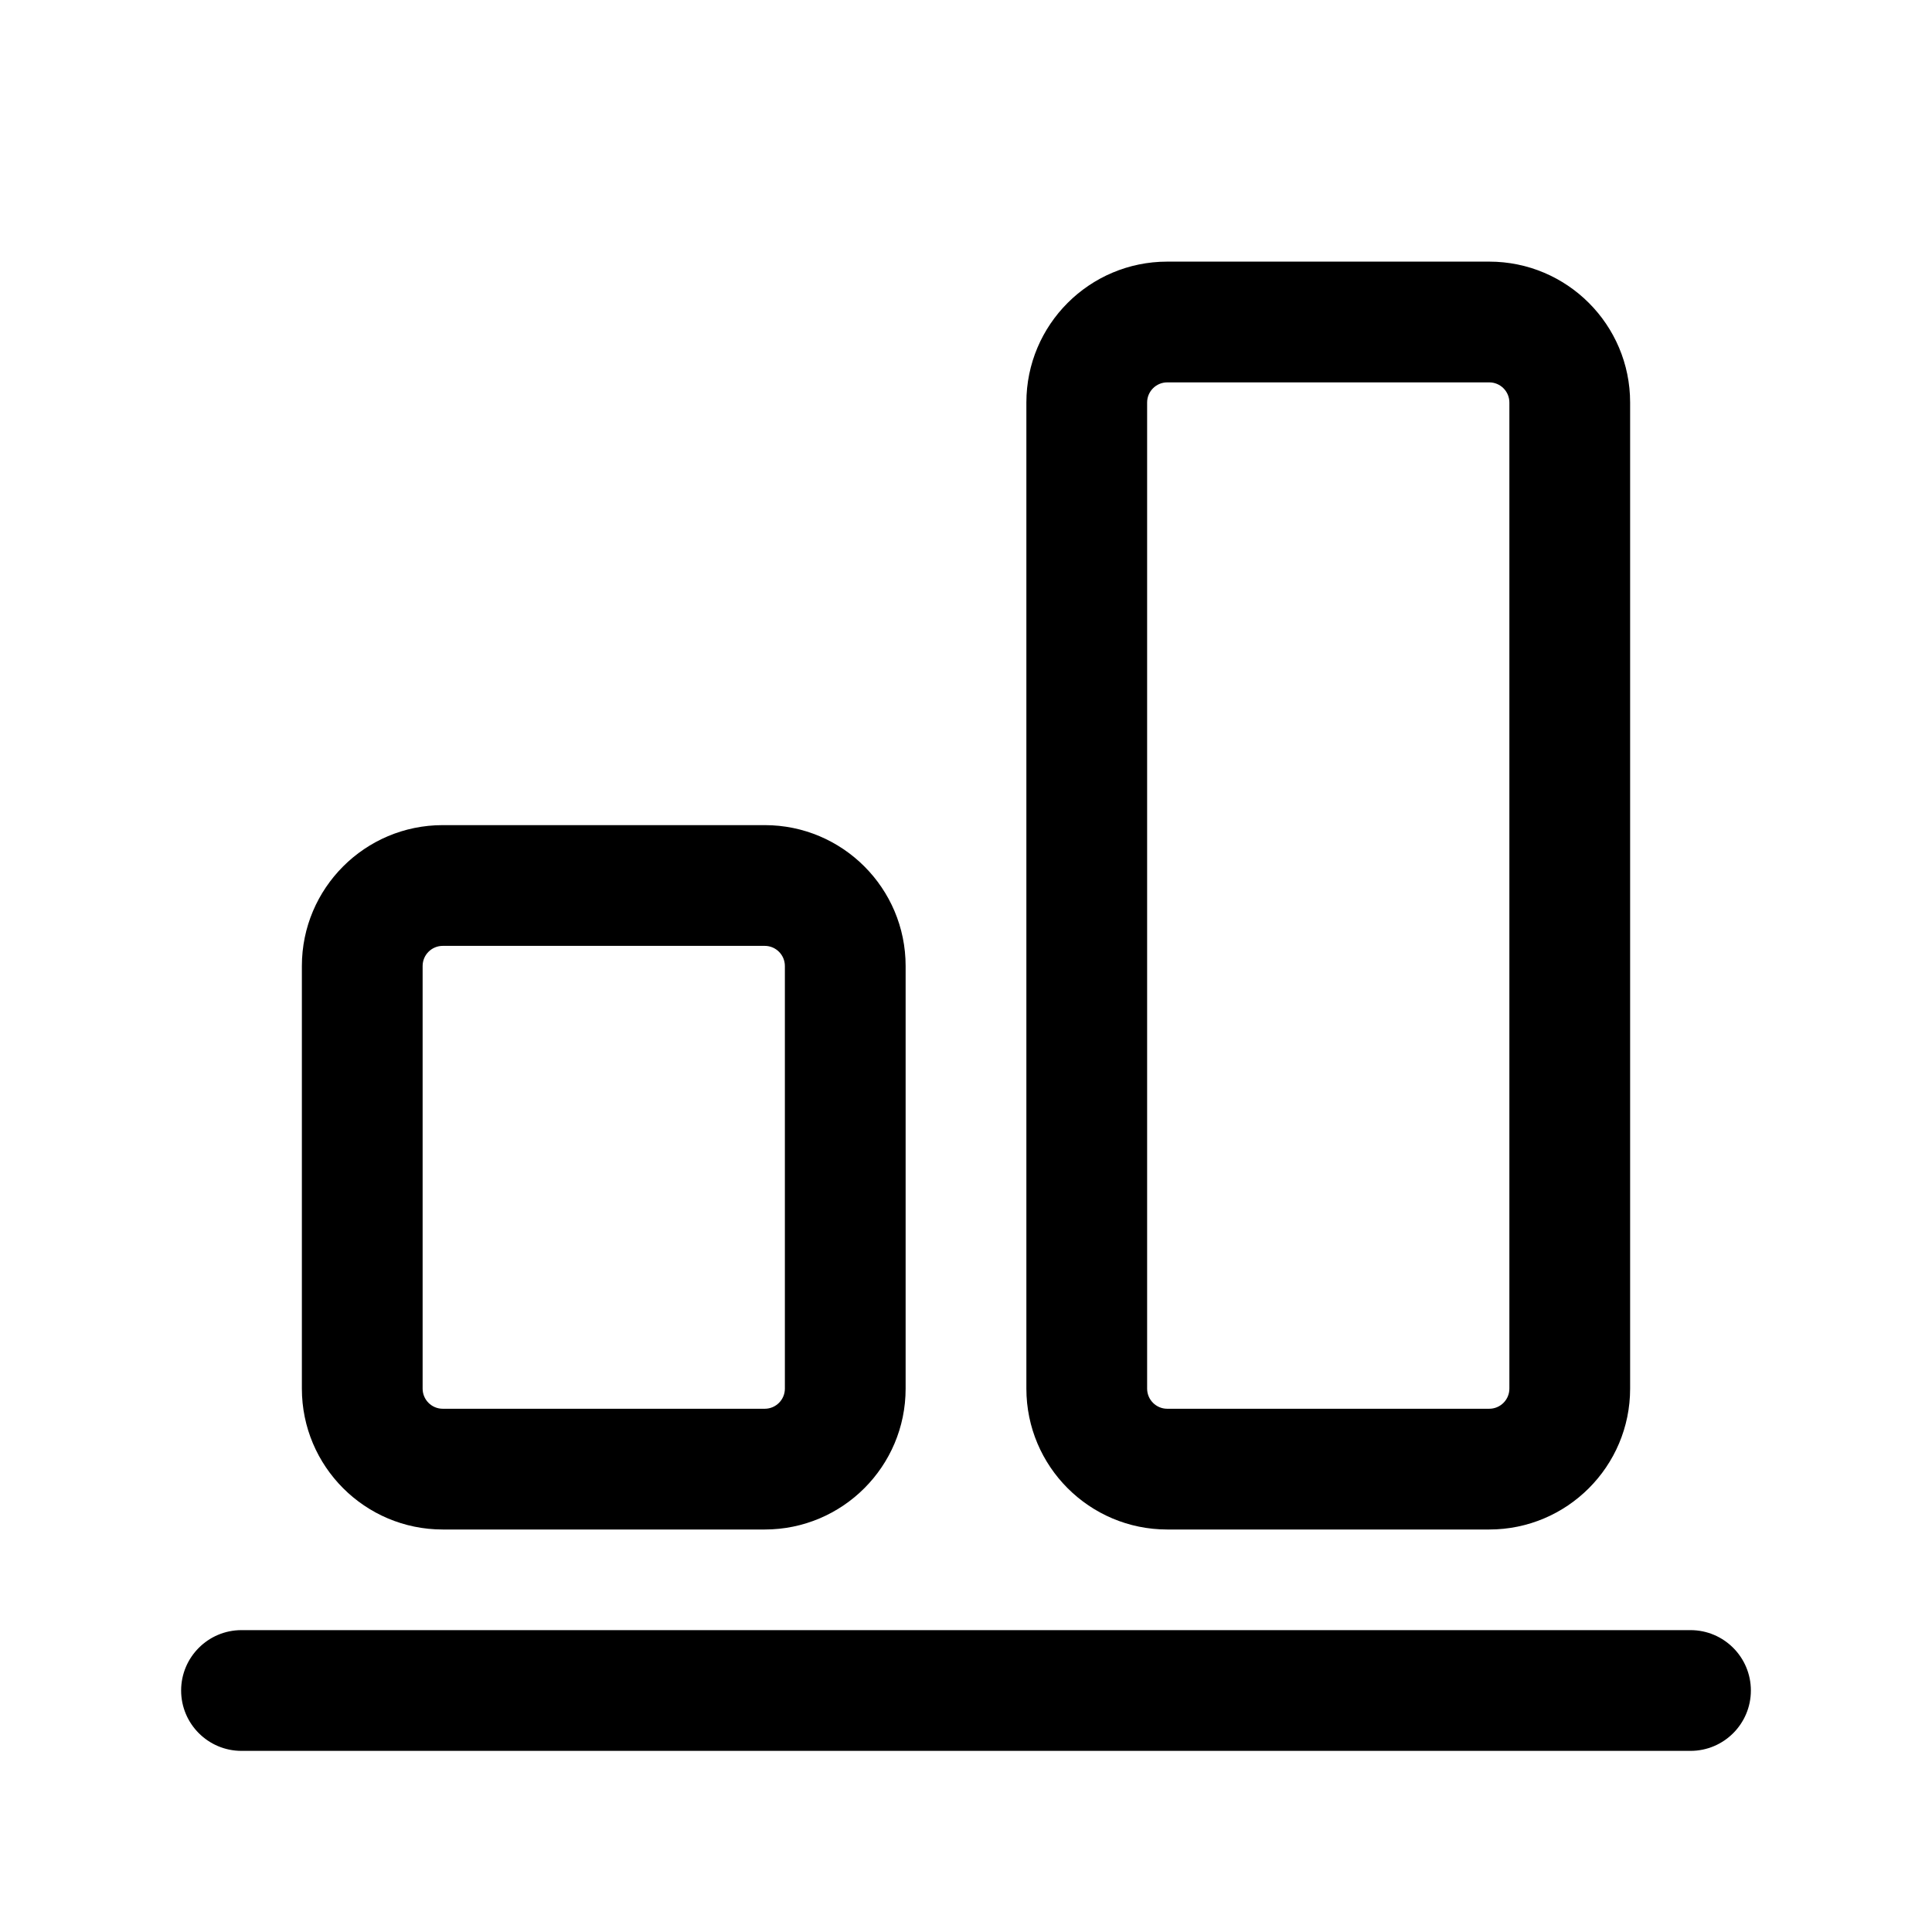 <svg width="24" height="24" viewBox="0 0 24 24" fill="none" xmlns="http://www.w3.org/2000/svg">
<path fill-rule="evenodd" clip-rule="evenodd" d="M12.75 5C12.75 4.034 13.534 3.25 14.5 3.25H18.5C19.466 3.25 20.25 4.034 20.25 5V17.25C20.25 18.216 19.466 19 18.5 19H14.5C13.534 19 12.75 18.216 12.75 17.25V5ZM14.5 4.75C14.362 4.75 14.25 4.862 14.25 5V17.25C14.25 17.388 14.362 17.5 14.5 17.5H18.5C18.638 17.5 18.75 17.388 18.75 17.25V5C18.75 4.862 18.638 4.75 18.5 4.75H14.5Z" fill="currentColor"/>
<path fill-rule="evenodd" clip-rule="evenodd" d="M3.75 12C3.75 11.034 4.534 10.25 5.5 10.25H9.5C10.466 10.25 11.25 11.034 11.25 12V17.25C11.25 18.216 10.466 19 9.5 19H5.5C4.534 19 3.75 18.216 3.75 17.25V12ZM5.5 11.75C5.362 11.75 5.25 11.862 5.25 12V17.25C5.25 17.388 5.362 17.5 5.5 17.5H9.5C9.638 17.5 9.75 17.388 9.75 17.25V12C9.75 11.862 9.638 11.75 9.5 11.75H5.5Z" fill="currentColor"/>
<path d="M3 20.25C2.586 20.25 2.25 20.586 2.25 21C2.25 21.414 2.586 21.75 3 21.75H21C21.414 21.75 21.75 21.414 21.75 21C21.75 20.586 21.414 20.25 21 20.25H3Z" fill="currentColor"/>
</svg>
